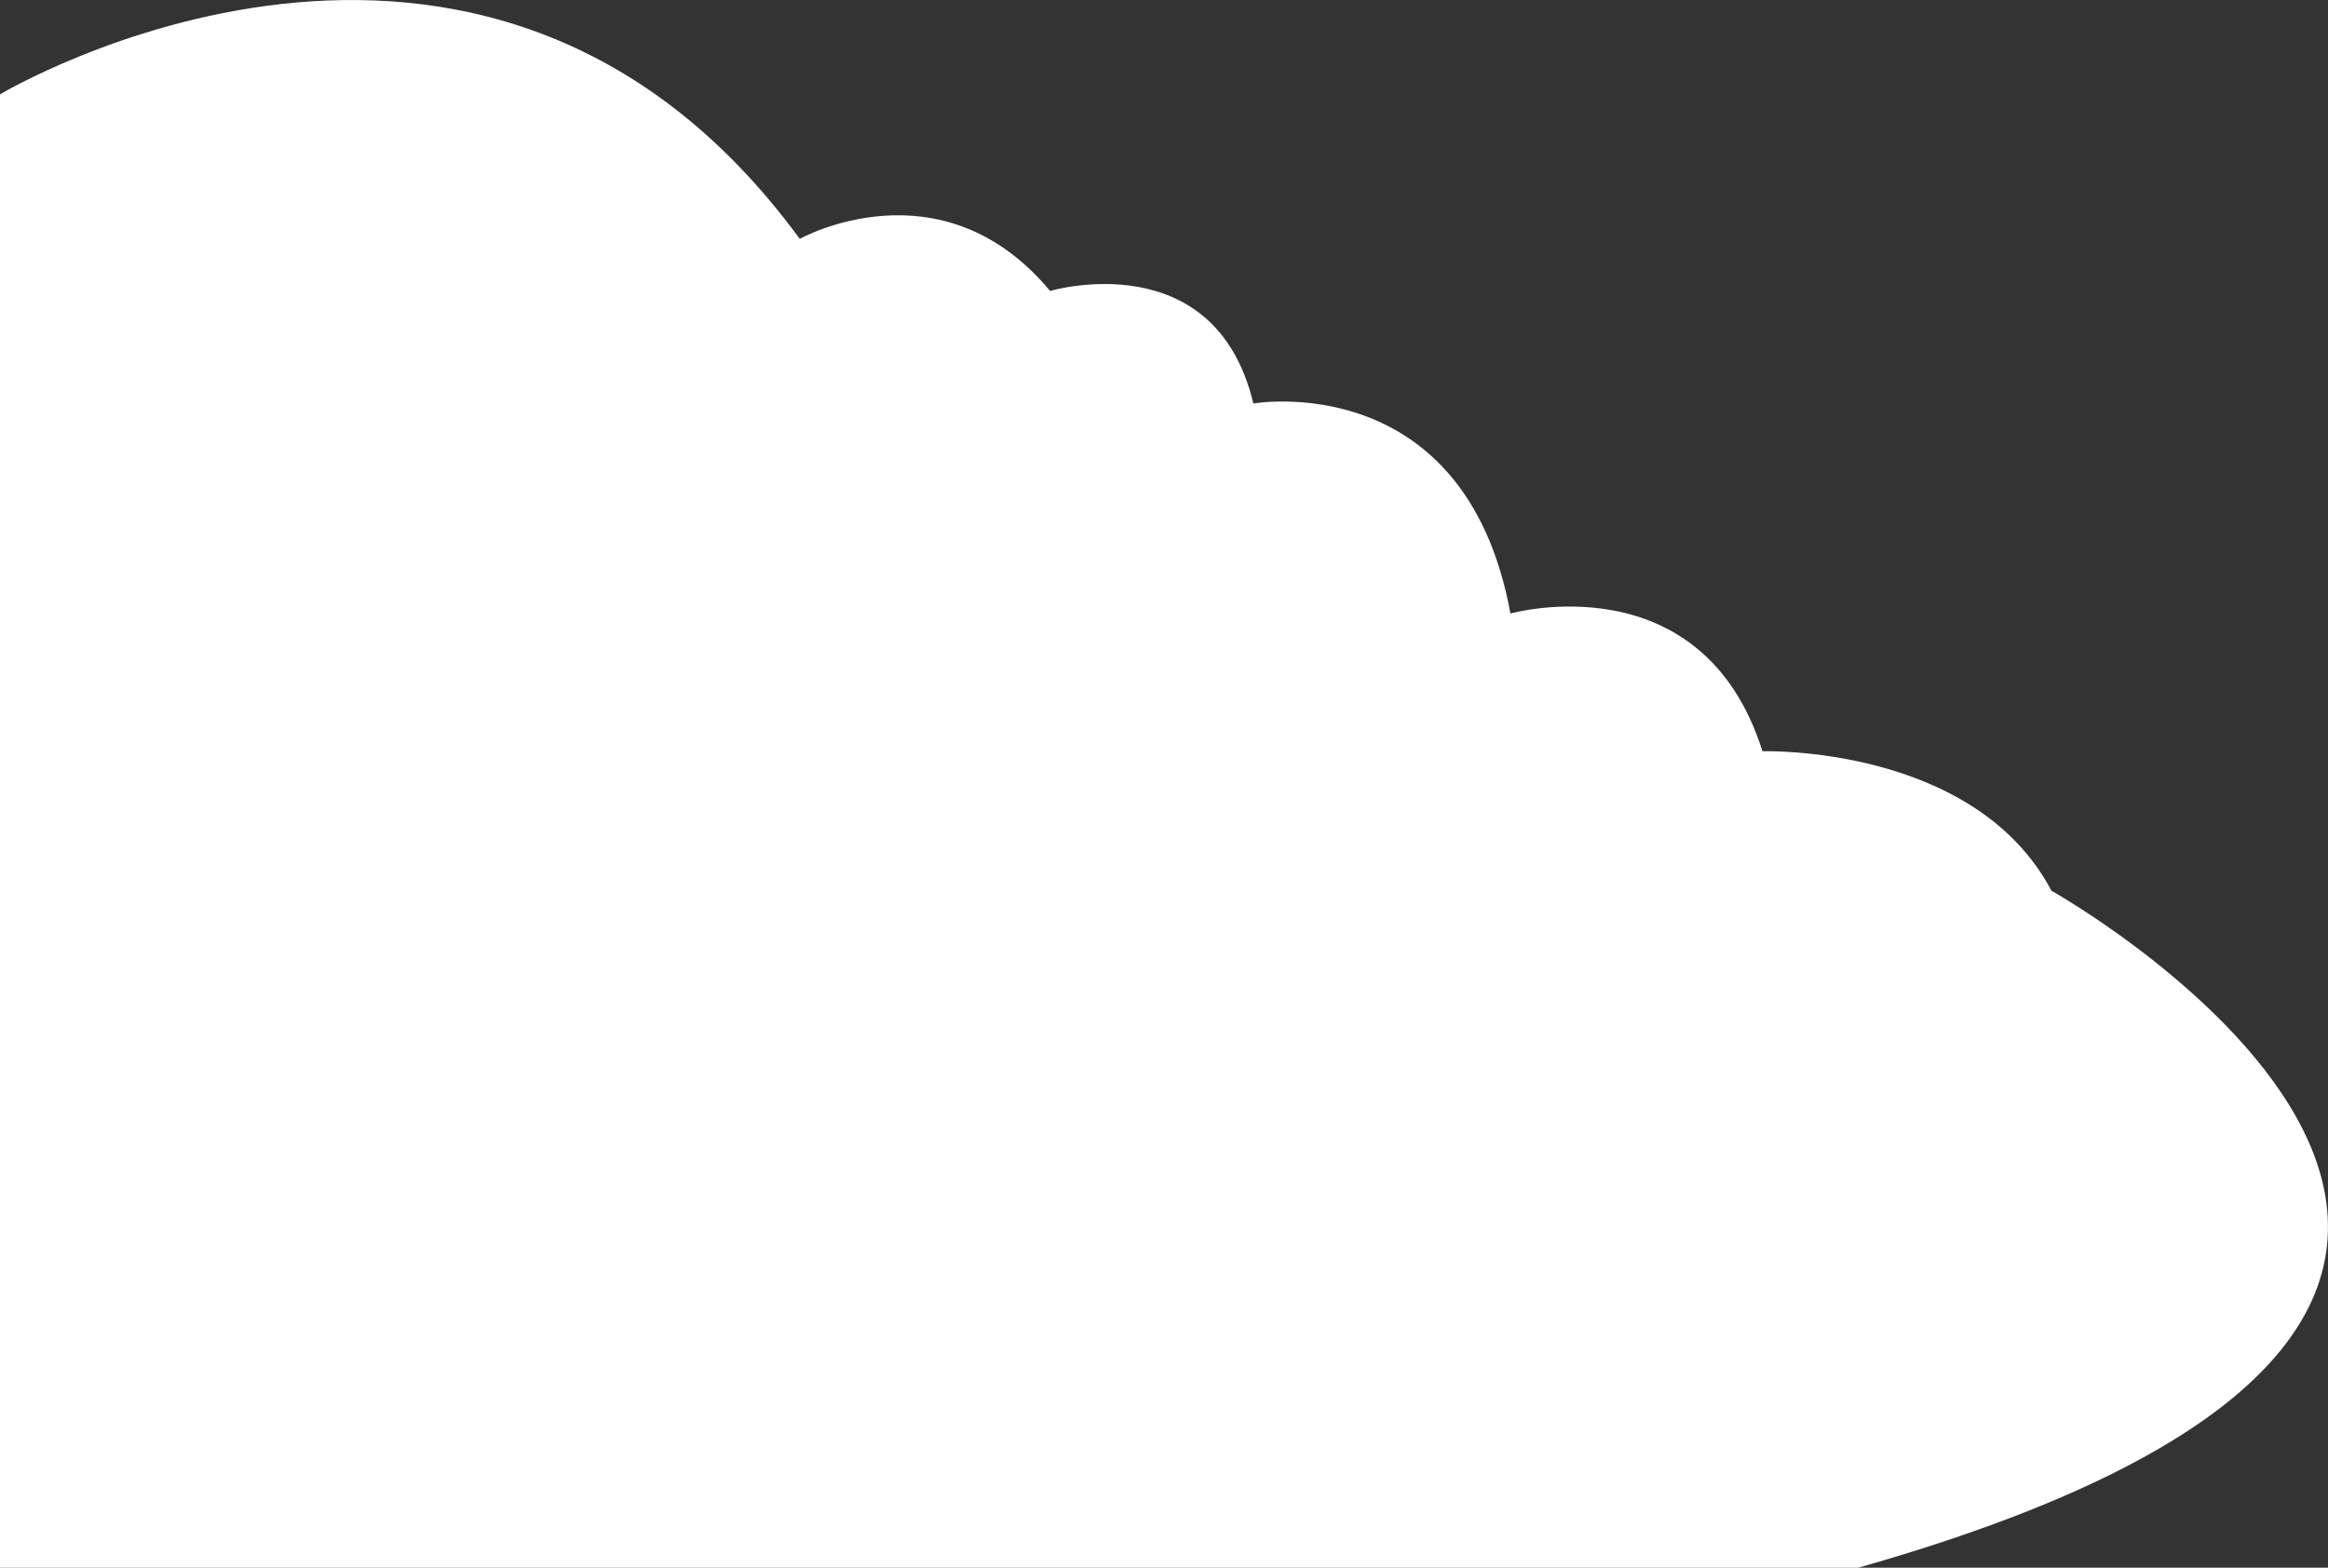 <?xml version="1.0" encoding="UTF-8"?>
<svg id="Calque_1" data-name="Calque 1" xmlns="http://www.w3.org/2000/svg" viewBox="0 0 715.15 481.63">
  <rect x="0" y="0" width="715.15" height="481.63" fill="#333333" stroke="none"/>
  <defs>
    <style>
      .cls-1 {
        fill: #fff;
        stroke-width: 0px;
      }
    </style>
  </defs>
  <path class="cls-1" d="m0,28.99s148.13-88.77,245.68,44.39c0,0,43.35-24.26,76.9,16,0,0,50.58-14.97,62.45,34.58,0,0,65.03-11.35,78.97,64.52,0,0,58.84-16.52,77.42,42.32,0,0,65.03-2.06,88.77,42.84,0,0,226.06,126.97-59.35,208H0V28.99Z"/>
</svg>